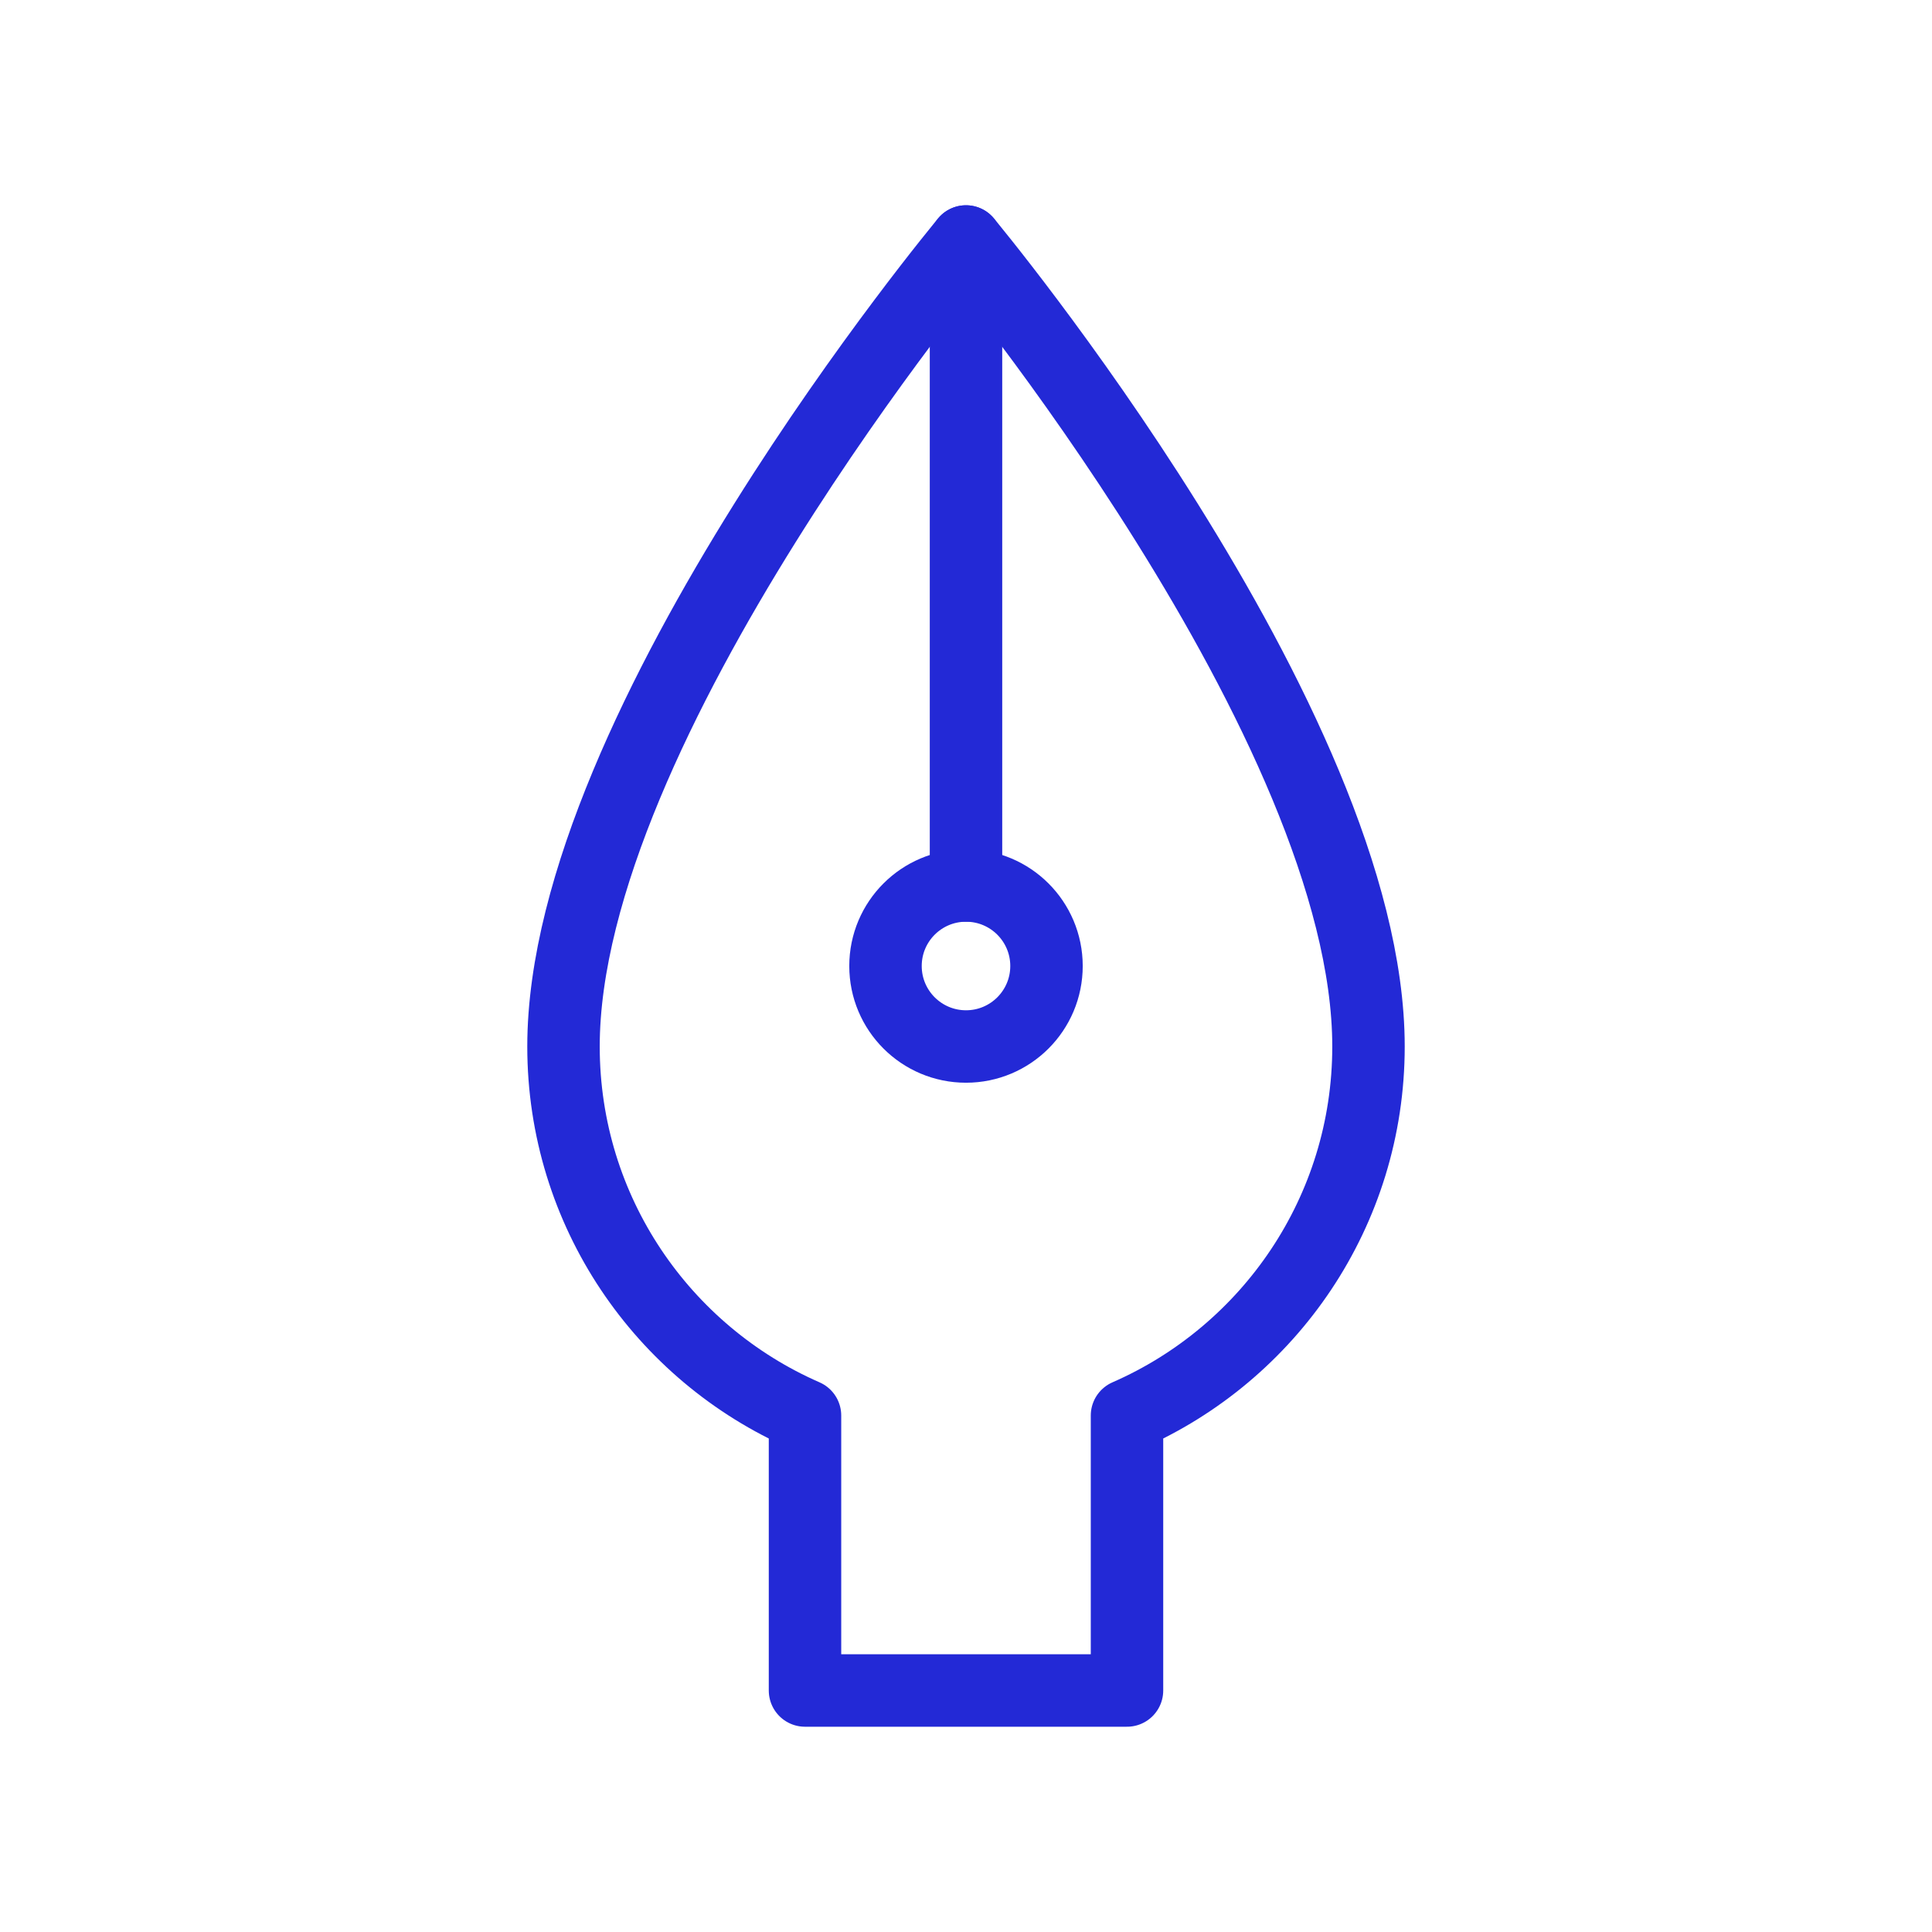 <svg width="80px" height="80px" viewBox="0 0 24 24" fill="none" xmlns="http://www.w3.org/2000/svg" aria-labelledby="penIconTitle" stroke="#2329D6" stroke-width="0.9" stroke-linecap="round" stroke-linejoin="round" color="#2329D6"> <title id="penIconTitle">Pen</title> <path d="M14 17.584C15.766 16.812 17 15.05 17 13C17 9 12 3 12 3C12 3 7 9 7 13C7 15.05 8.234 16.812 10 17.584V21H14V17.584Z"/> <path d="M12 3V11"/> <circle cx="12" cy="12" r="1"/> </svg>